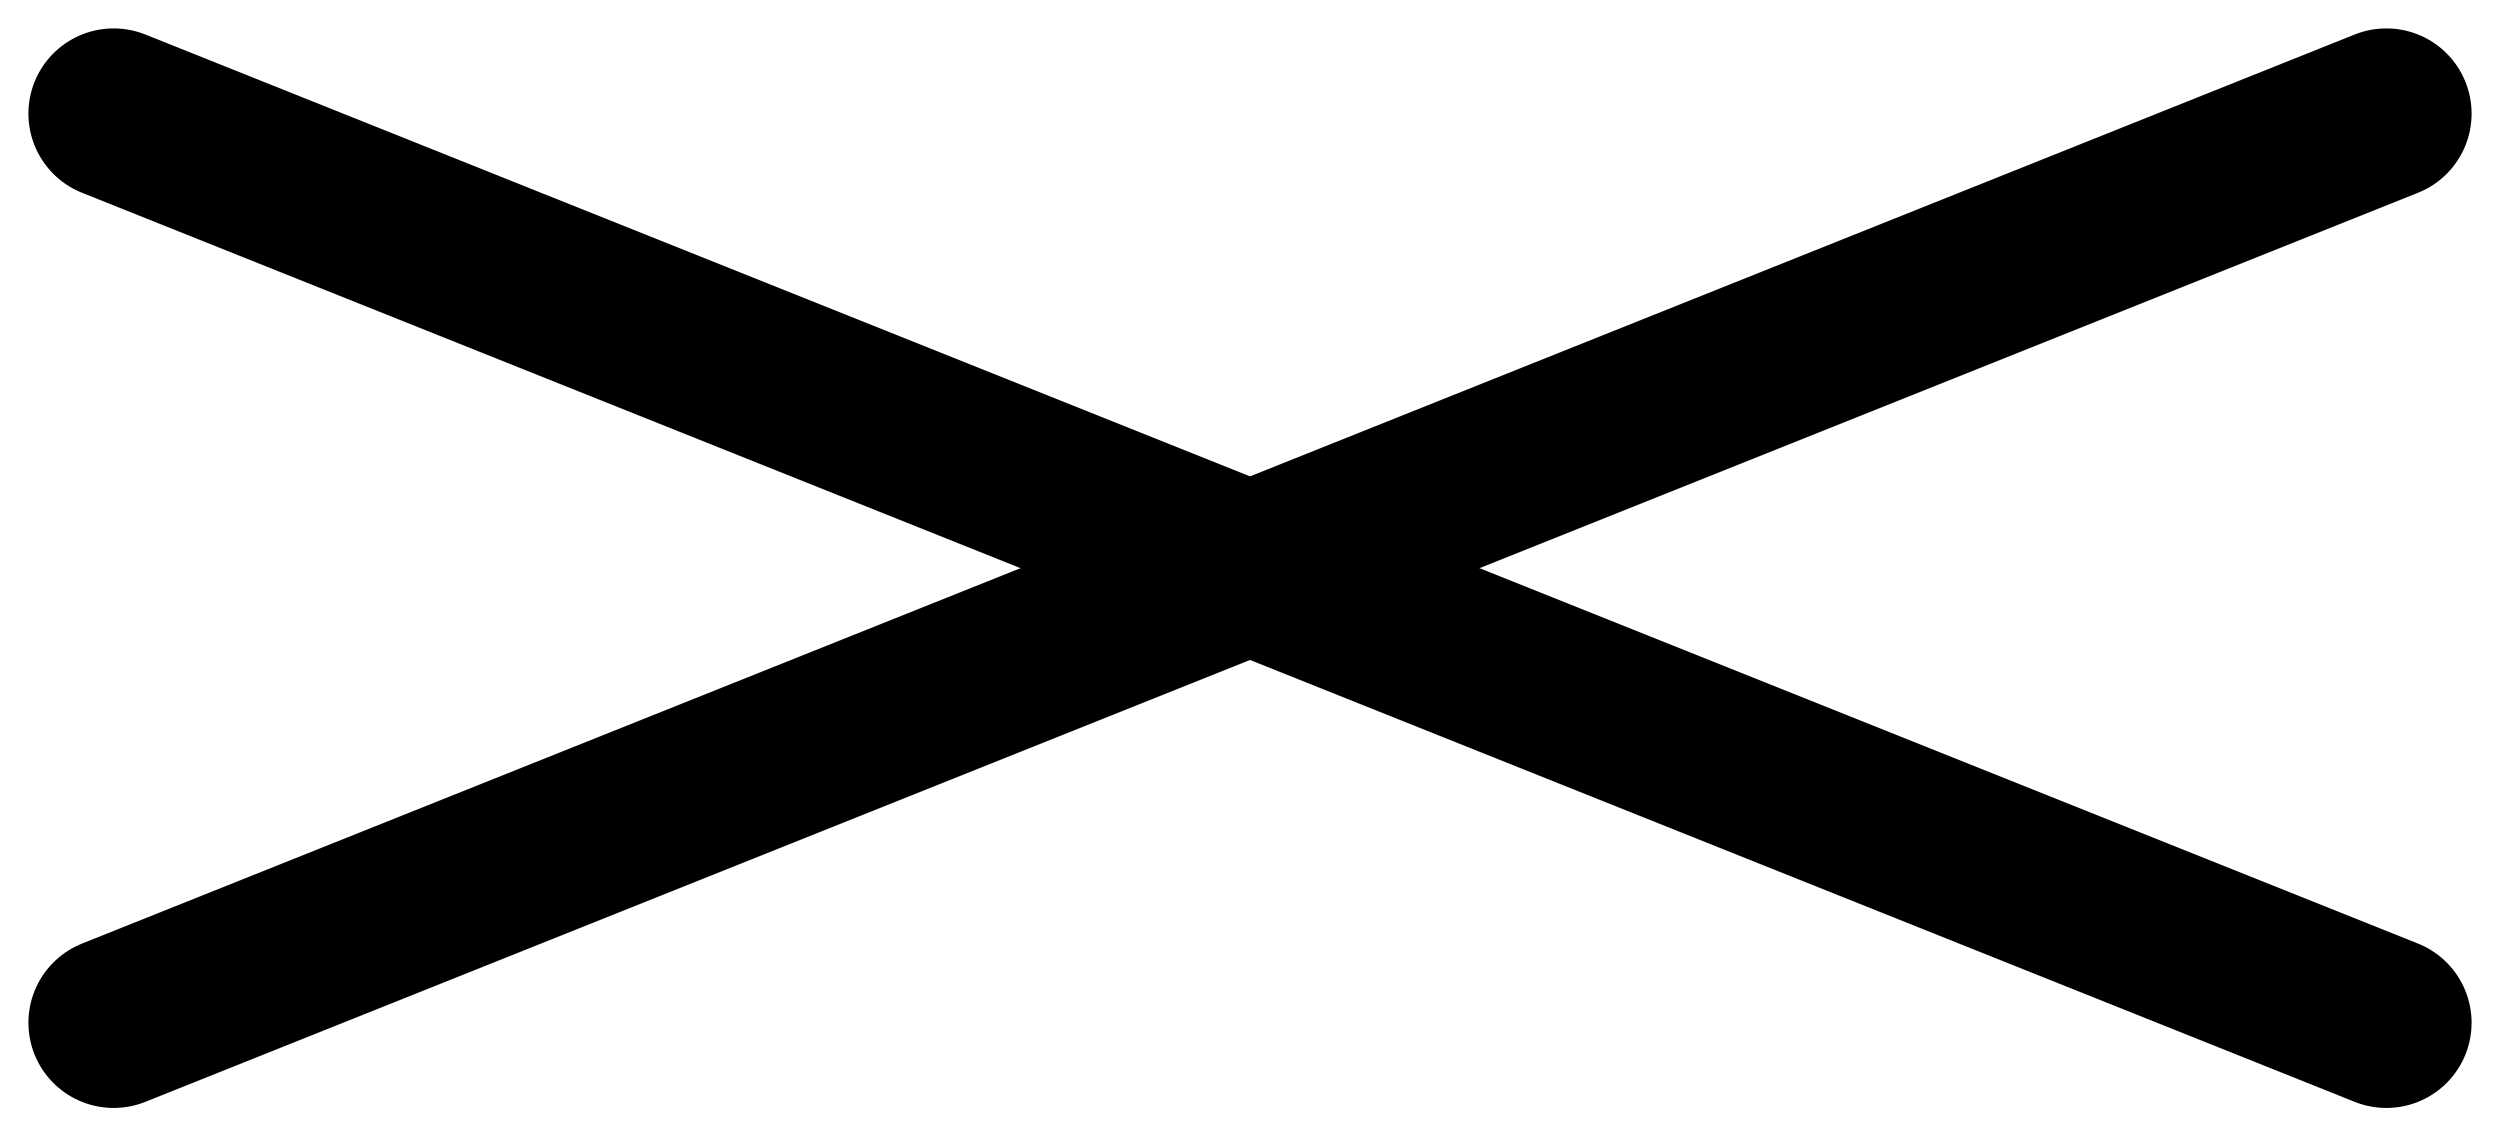 <svg width="44" height="20" viewBox="0 0 44 20" fill="none" xmlns="http://www.w3.org/2000/svg">
<path d="M2 2L42 18" stroke="currentColor" stroke-width="3" stroke-linecap="round"/>
<path d="M2 18L42 2" stroke="currentColor" stroke-width="3" stroke-linecap="round"/>
</svg>
